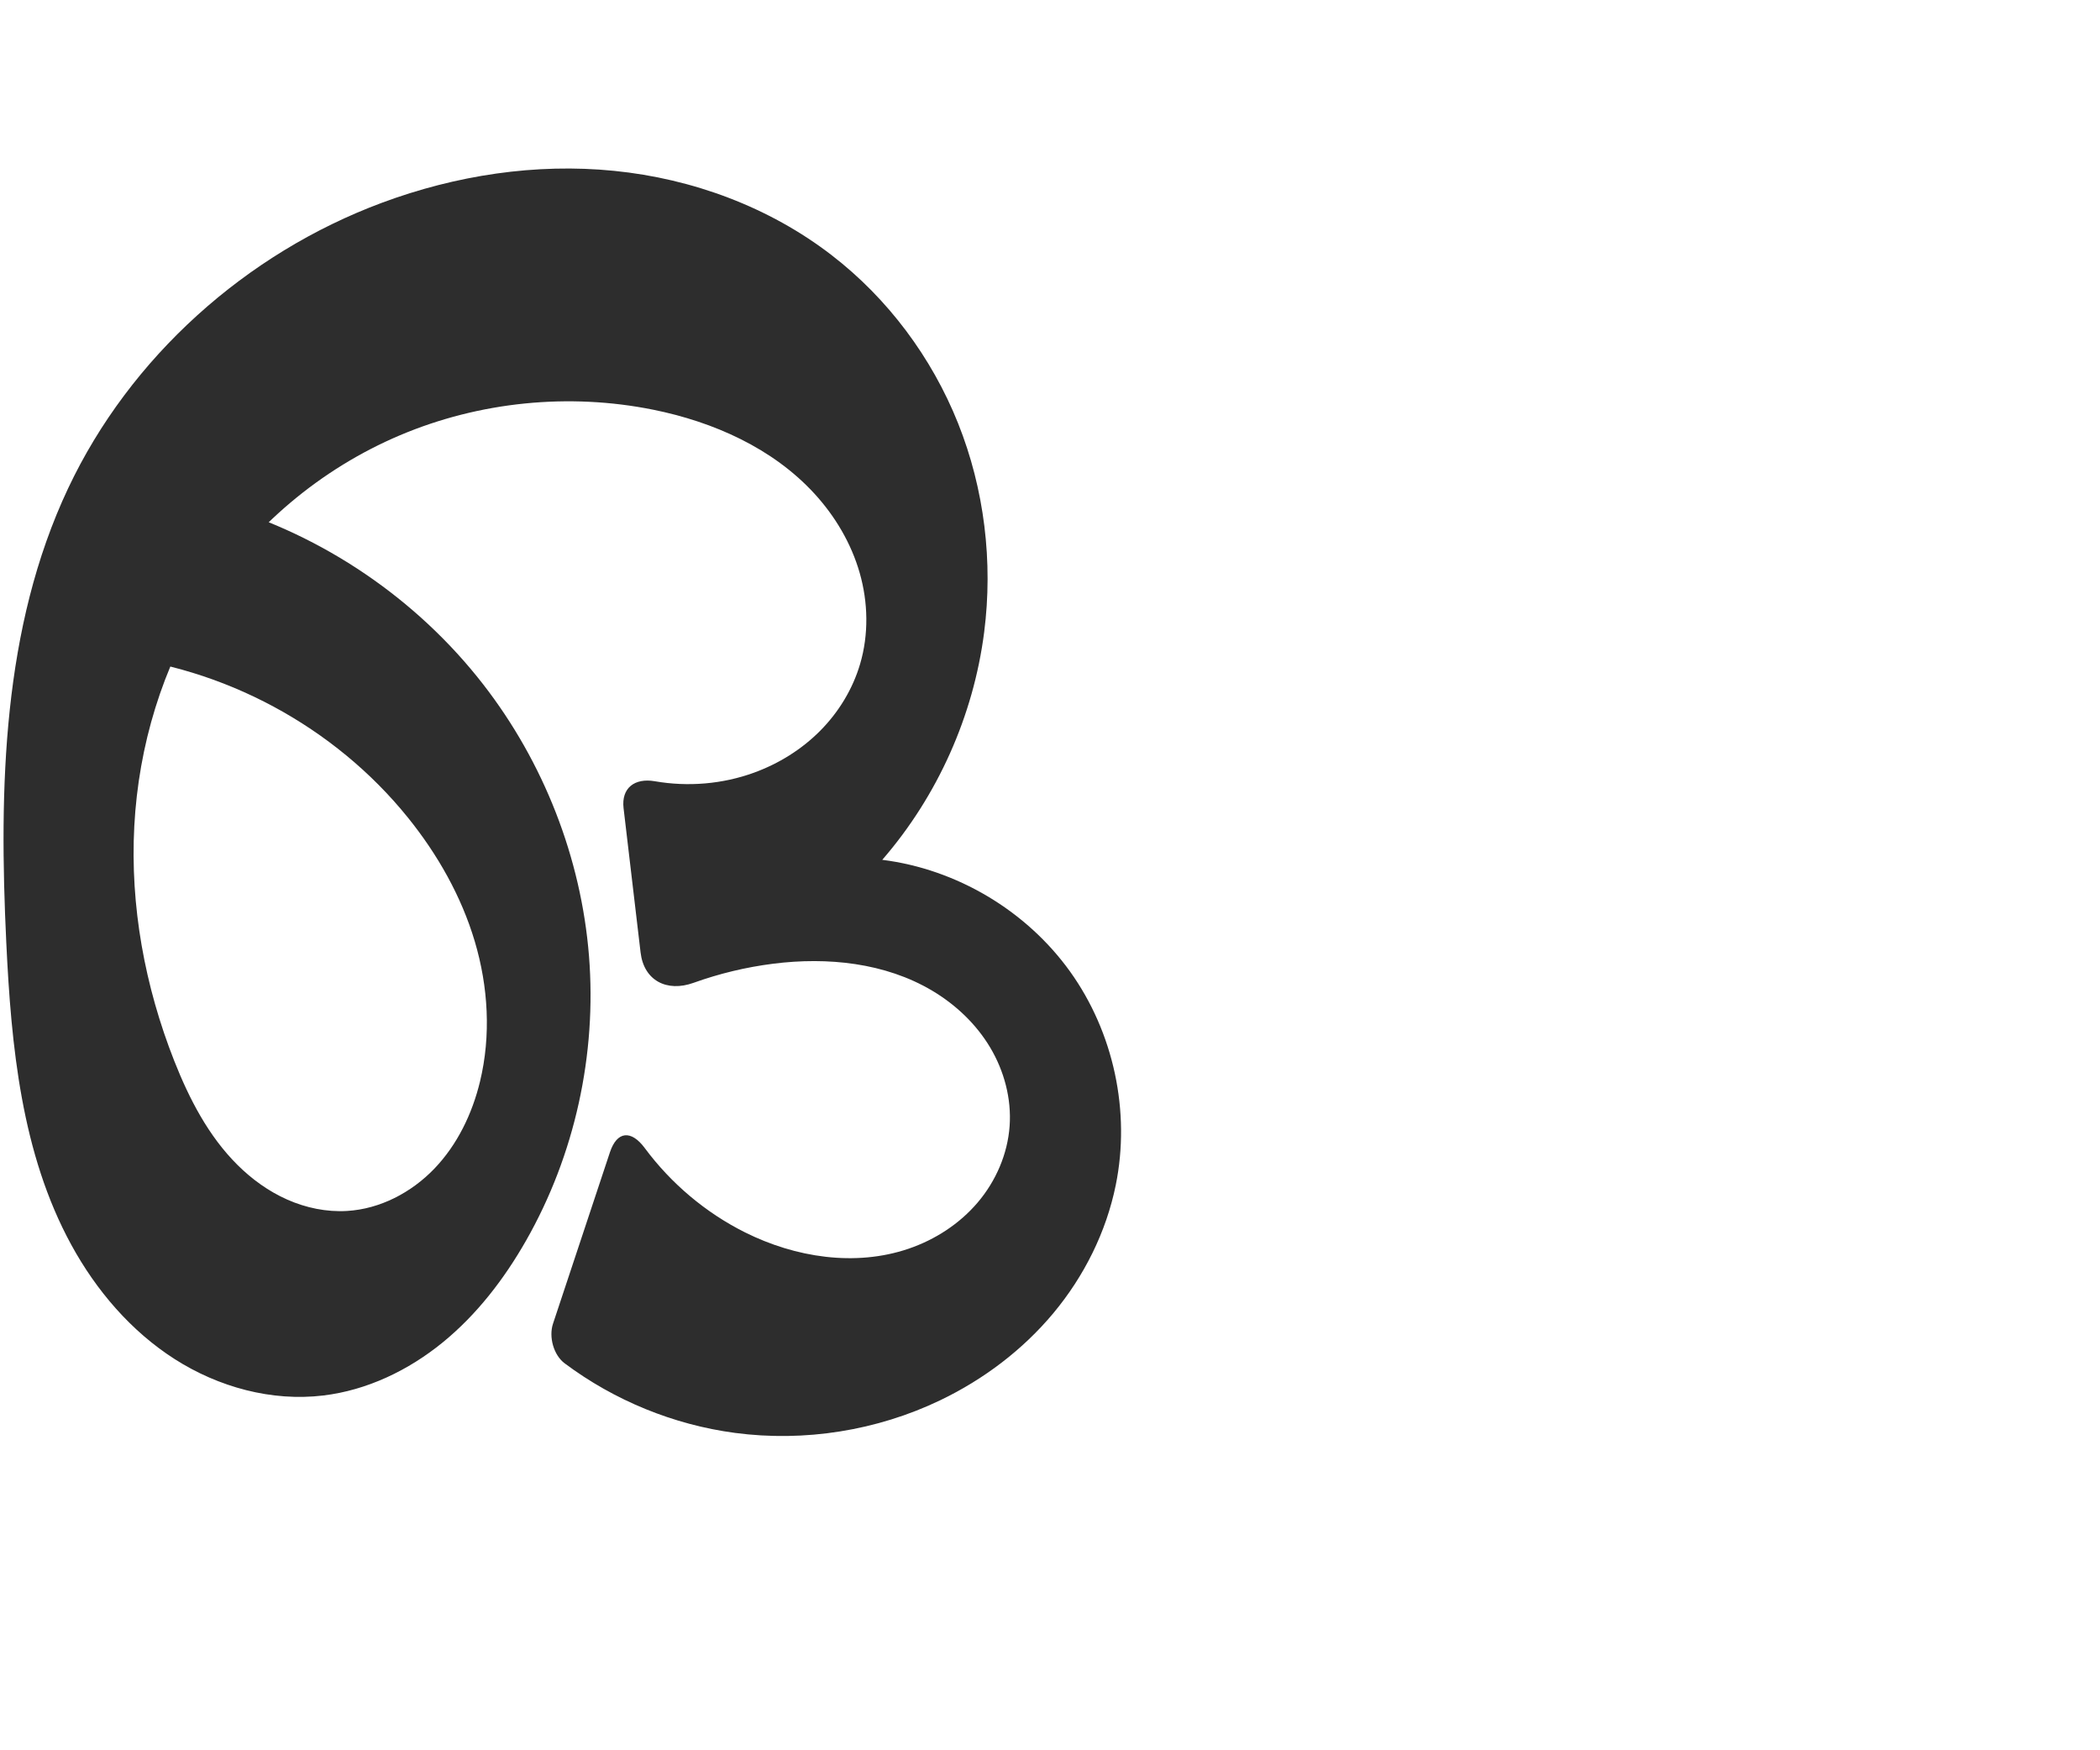 <?xml version="1.0" encoding="UTF-8" standalone="no"?>
<svg
   xmlns:dc="http://purl.org/dc/elements/1.1/"
   xmlns:cc="http://creativecommons.org/ns#"
   xmlns:rdf="http://www.w3.org/1999/02/22-rdf-syntax-ns#"
   xmlns:svg="http://www.w3.org/2000/svg"
   xmlns="http://www.w3.org/2000/svg"
   xmlns:sodipodi="http://sodipodi.sourceforge.net/DTD/sodipodi-0.dtd"
   xmlns:inkscape="http://www.inkscape.org/namespaces/inkscape"
   xml:space="preserve"
   width="1200"
   height="1000"
   version="1.1"
   style="clip-rule:evenodd;fill-rule:evenodd;image-rendering:optimizeQuality;shape-rendering:geometricPrecision;text-rendering:geometricPrecision"
   viewBox="0 0 1200 1000"
   id="svg10"
   sodipodi:docname="ഒ.svg"
   inkscape:version="1.0.2 (e86c870879, 2021-01-15)"><sodipodi:namedview
   pagecolor="#ffffff"
   bordercolor="#666666"
   borderopacity="1"
   objecttolerance="10"
   gridtolerance="10"
   guidetolerance="10"
   inkscape:pageopacity="0"
   inkscape:pageshadow="2"
   inkscape:window-width="1920"
   inkscape:window-height="1007"
   id="namedview12"
   showgrid="false"
   inkscape:zoom="0.678"
   inkscape:cx="297.79293"
   inkscape:cy="552.71274"
   inkscape:window-x="1920"
   inkscape:window-y="0"
   inkscape:window-maximized="1"
   inkscape:current-layer="svg10"
   showguides="true"
   inkscape:guide-bbox="true"
   inkscape:document-rotation="0"
   inkscape:snap-to-guides="true"><sodipodi:guide
     position="0,1000"
     orientation="0,1"
     id="guide16"
     inkscape:label=""
     inkscape:locked="true"
     inkscape:color="rgb(0,0,255)" /><sodipodi:guide
     position="1763.312,2036.169"
     orientation="1000,0"
     id="guide18" /><sodipodi:guide
     position="0,200"
     orientation="0,1"
     id="guide20"
     inkscape:label="base"
     inkscape:locked="true"
     inkscape:color="rgb(0,0,255)" /><inkscape:grid
     type="xygrid"
     id="grid24"
     originx="-473.376"
     originy="-489.692" /><sodipodi:guide
     position="0,0"
     orientation="0,1"
     id="guide34"
     inkscape:label="bottom"
     inkscape:locked="true"
     inkscape:color="rgb(0,0,255)" /><sodipodi:guide
     position="225.051,1693.319"
     orientation="0,1"
     id="guide44"
     inkscape:label=""
     inkscape:locked="false"
     inkscape:color="rgb(0,0,255)" /><sodipodi:guide
     position="0,900"
     orientation="0,1"
     id="guide46"
     inkscape:label=""
     inkscape:locked="true"
     inkscape:color="rgb(0,0,255)" /><sodipodi:guide
     position="0,1000"
     orientation="0,1000"
     id="guide860" /><sodipodi:guide
     position="642.797,381.691"
     orientation="-1,0"
     id="guide862"
     inkscape:label="width"
     inkscape:locked="false"
     inkscape:color="rgb(0,0,255)" /><sodipodi:guide
     position="1000,0"
     orientation="0,-1000"
     id="guide864" /><sodipodi:guide
     position="0,0"
     orientation="-1000,0"
     id="guide866" /></sodipodi:namedview>
 <defs
   id="defs4"><inkscape:path-effect
   effect="fillet_chamfer"
   id="path-effect859"
   is_visible="true"
   lpeversion="1"
   satellites_param="F,0,0,1,0,0,0,1 @ F,0,0,1,0,0,0,1 @ F,0,0,1,0,0,0,1 @ F,0,0,1,0,0,0,1 @ F,0,0,1,0,0,0,1 @ F,0,0,1,0,0,0,1 @ F,0,0,1,0,0,0,1 @ F,0,0,1,0,0,0,1 @ F,0,0,1,0,0,0,1 @ F,0,0,1,0,0,0,1 @ F,0,0,1,0,0,0,1 @ F,0,0,1,0,0,0,1 @ F,0,0,1,0,0,0,1 @ F,0,0,1,0,0,0,1 @ F,0,0,1,0,0,0,1 @ F,0,0,1,0,0,0,1 @ F,0,0,1,0,0,0,1 @ F,0,0,1,0,0,0,1 @ F,0,0,1,0,0,0,1 @ F,0,0,1,0,0,0,1 @ F,0,0,1,0,0,0,1 @ F,0,0,1,0,14.383,0,1 @ F,0,0,1,0,23.403,0,1 @ F,0,0,1,0,0,0,1 @ F,0,0,1,0,0,0,1 @ F,0,0,1,0,0,0,1 @ F,0,0,1,0,0,0,1 @ F,0,0,1,0,0,0,1 @ F,0,0,1,0,0,0,1 @ F,0,0,1,0,0,0,1 @ F,0,0,1,0,29.31,0,1 @ F,0,0,1,0,21.166,0,1 @ F,0,0,1,0,0,0,1 @ F,0,0,1,0,0,0,1 @ F,0,0,1,0,0,0,1 @ F,0,0,1,0,0,0,1 @ F,0,0,1,0,0,0,1 @ F,0,0,1,0,0,0,1 @ F,0,0,1,0,0,0,1 @ F,0,0,1,0,0,0,1 @ F,0,0,1,0,0,0,1 @ F,0,0,1,0,0,0,1 @ F,0,0,1,0,0,0,1 @ F,0,0,1,0,0,0,1 @ F,0,0,1,0,0,0,1 @ F,0,0,1,0,0,0,1 @ F,0,0,1,0,0,0,1 @ F,0,0,1,0,0,0,1 @ F,0,0,1,0,0,0,1 @ F,0,0,1,0,0,0,1"
   unit="px"
   method="auto"
   mode="F"
   radius="0"
   chamfer_steps="1"
   flexible="false"
   use_knot_distance="true"
   apply_no_radius="true"
   apply_with_radius="true"
   only_selected="true"
   hide_knots="false" /><inkscape:path-effect
   effect="spiro"
   id="path-effect857"
   is_visible="true"
   lpeversion="1" /><inkscape:path-effect
   effect="spiro"
   id="path-effect856"
   is_visible="true"
   lpeversion="1" /><inkscape:path-effect
   effect="spiro"
   id="path-effect1521"
   is_visible="true"
   lpeversion="1" /><inkscape:path-effect
   effect="spiro"
   id="path-effect858"
   is_visible="true"
   lpeversion="1" /><inkscape:path-effect
   effect="spiro"
   id="path-effect854"
   is_visible="true"
   lpeversion="1" />
  <style
   type="text/css"
   id="style2">
   <![CDATA[
    .fil0 {fill:#EF7F1A;fill-rule:nonzero}
   ]]>
  </style>
 <inkscape:path-effect
   effect="spiro"
   id="path-effect1214"
   is_visible="true"
   lpeversion="1" /><inkscape:path-effect
   effect="spiro"
   id="path-effect1195"
   is_visible="true"
   lpeversion="1" /><inkscape:path-effect
   effect="spiro"
   id="path-effect992"
   is_visible="true"
   lpeversion="1" /><inkscape:path-effect
   effect="spiro"
   id="path-effect287"
   is_visible="true"
   lpeversion="1" /><inkscape:path-effect
   effect="spiro"
   id="path-effect1032"
   is_visible="true"
   lpeversion="1" /><inkscape:path-effect
   effect="spiro"
   id="path-effect1218"
   is_visible="true"
   lpeversion="1" /><inkscape:path-effect
   effect="spiro"
   id="path-effect309"
   is_visible="true"
   lpeversion="1" /><inkscape:path-effect
   effect="spiro"
   id="path-effect1176"
   is_visible="true"
   lpeversion="1" /><inkscape:path-effect
   effect="spiro"
   id="path-effect1112"
   is_visible="true"
   lpeversion="1" /></defs>
 
<path
   style="fill:#2d2d2d;fill-rule:nonzero;stroke:none;stroke-width:1px;stroke-linecap:butt;stroke-linejoin:miter;stroke-opacity:1"
   d="m 125.324,288.557 c 59.295,17.243 112.862,53.626 150.747,102.389 34.569,44.495 56.02,99.133 60.503,155.3 4.483,56.167 -8.083,113.646 -35.989,162.595 -12.486,21.901 -28.11,42.25 -47.654,58.174 -19.544,15.924 -43.177,27.285 -68.208,30.286 -29.491,3.536 -59.823,-4.78 -84.856,-20.767 C 74.834,760.548 54.935,737.232 40.709,711.158 12.256,659.01 6.411,597.805 3.587,538.467 -0.607,450.343 1.309,358.7 38.968,278.918 74.324,204.015 140.599,144.728 218.232,115.855 c 42.198,-15.694 87.852,-22.724 132.652,-18.247 44.799,4.477 88.662,20.683 124.323,48.165 32.116,24.75 57.215,58.401 72.262,96.052 15.047,37.651 20.058,79.193 14.907,119.41 -6.12,47.786 -26.652,93.631 -58.227,130.016 42.468,5.323 82.314,29.012 107.279,63.777 24.965,34.766 34.678,80.093 26.15,122.035 -5.459,26.853 -18.084,52.108 -35.628,73.158 -17.544,21.05 -39.928,37.919 -64.631,49.78 -36.23,17.395 -77.574,23.966 -117.412,18.661 -35.085,-4.672 -68.887,-18.54 -97.229,-39.728 -6.361,-4.755 -9.178,-15.12 -6.675,-22.659 L 348.521,658.364 c 4.074,-12.267 12.199,-12.831 19.893,-2.46 15.01,20.232 34.779,36.944 57.322,48.205 28.73,14.352 62.972,19.697 93.378,9.356 15.203,-5.17 29.172,-14.208 39.57,-26.445 10.398,-12.237 17.115,-27.698 18.244,-43.716 1.099,-15.595 -3.105,-31.398 -11.114,-44.825 -8.009,-13.427 -19.717,-24.502 -33.16,-32.484 -26.886,-15.964 -59.774,-19.303 -90.797,-15.393 -15.528,1.957 -30.835,5.638 -45.563,10.93 -15.222,5.47 -28.355,-1.264 -30.251,-17.34 l -9.721,-82.428 c -1.369,-11.609 6.394,-17.4 17.893,-15.402 18.897,3.284 38.662,1.651 56.69,-4.922 14.092,-5.138 27.145,-13.232 37.72,-23.87 10.575,-10.638 18.631,-23.831 22.866,-38.22 4.962,-16.861 4.594,-35.13 -0.242,-52.028 -4.835,-16.897 -14.043,-32.422 -25.937,-45.362 -23.788,-25.879 -57.555,-40.908 -92.012,-47.865 -48.242,-9.74 -99.389,-4.602 -144.715,14.574 -45.327,19.176 -84.639,52.312 -111.18,93.758 -24.667,38.52 -38.215,83.795 -40.662,129.47 -2.448,45.676 6.034,91.697 22.83,134.243 8.563,21.693 19.538,42.914 36.067,59.367 8.265,8.227 17.875,15.174 28.541,19.888 10.666,4.714 22.404,7.154 34.046,6.476 18.927,-1.103 36.884,-10.524 50.006,-24.208 13.122,-13.684 21.619,-31.379 26.068,-49.809 6.331,-26.229 4.694,-54.097 -2.994,-79.96 -7.688,-25.864 -21.282,-49.77 -38.22,-70.774 C 191.112,415.07 127.635,380.921 61.071,374.58 Z"
   id="path855"
   inkscape:path-effect="#path-effect857;#path-effect859"
   inkscape:original-d="m 125.32368,288.55721 c 0,0 120.27242,49.84338 150.74747,102.38949 53.32014,91.93639 67.93539,220.89015 24.51381,317.89481 -19.8521,44.34998 -67.84708,95.91644 -115.86201,88.46036 C 80.663189,781.14278 28.368718,640.81613 3.586814,538.46669 -16.961352,453.60262 -1.6688272,356.20198 38.968116,278.91824 76.561975,207.42187 141.33209,140.58161 218.23212,115.85482 c 82.09707,-26.397871 188.38187,-22.348981 256.97453,29.91787 61.6241,46.95688 88.58774,137.99932 87.169,215.46199 -0.86957,47.4783 -58.22746,130.01565 -58.22746,130.01565 0,0 135.76891,109.59586 133.42934,185.81212 C 635.95511,729.91628 586.48147,780.5269 537.31891,800 466.70854,827.96849 270.42606,767.1743 311.46939,769.92438 l 44.42819,-133.77142 c 0,0 37.97065,61.67134 69.83826,67.95481 53.29416,10.50823 145.25269,-6.81037 151.19183,-60.80497 5.97054,-54.28013 -81.06694,-84.6061 -135.07099,-92.70196 -25.00627,-3.74874 -72.38157,22.69815 -72.38157,22.69815 L 353.84183,440.74248 c 0,0 53.34495,10.56545 77.06206,0.69667 26.69812,-11.10919 59.28324,-33.20252 60.58564,-62.09036 2.8114,-62.35808 -57.61263,-130.19574 -118.19035,-145.25478 -89.89124,-22.3461 -202.15654,32.88691 -255.89494,108.33204 -51.115021,71.76207 -51.64883,182.35629 -17.83271,263.71359 16.7215,40.22982 55.10434,86.95676 98.65369,85.7314 35.36607,-0.9951 66.77016,-39.88175 76.07427,-74.01652 13.69817,-50.25559 -8.783,-109.97254 -41.21366,-150.73424 C 192.54873,416.1697 61.07077,374.57956 61.07077,374.57956 Z"
   sodipodi:nodetypes="caaaaaaaacaaccaaaccaaaaaaaacc" /></svg>
